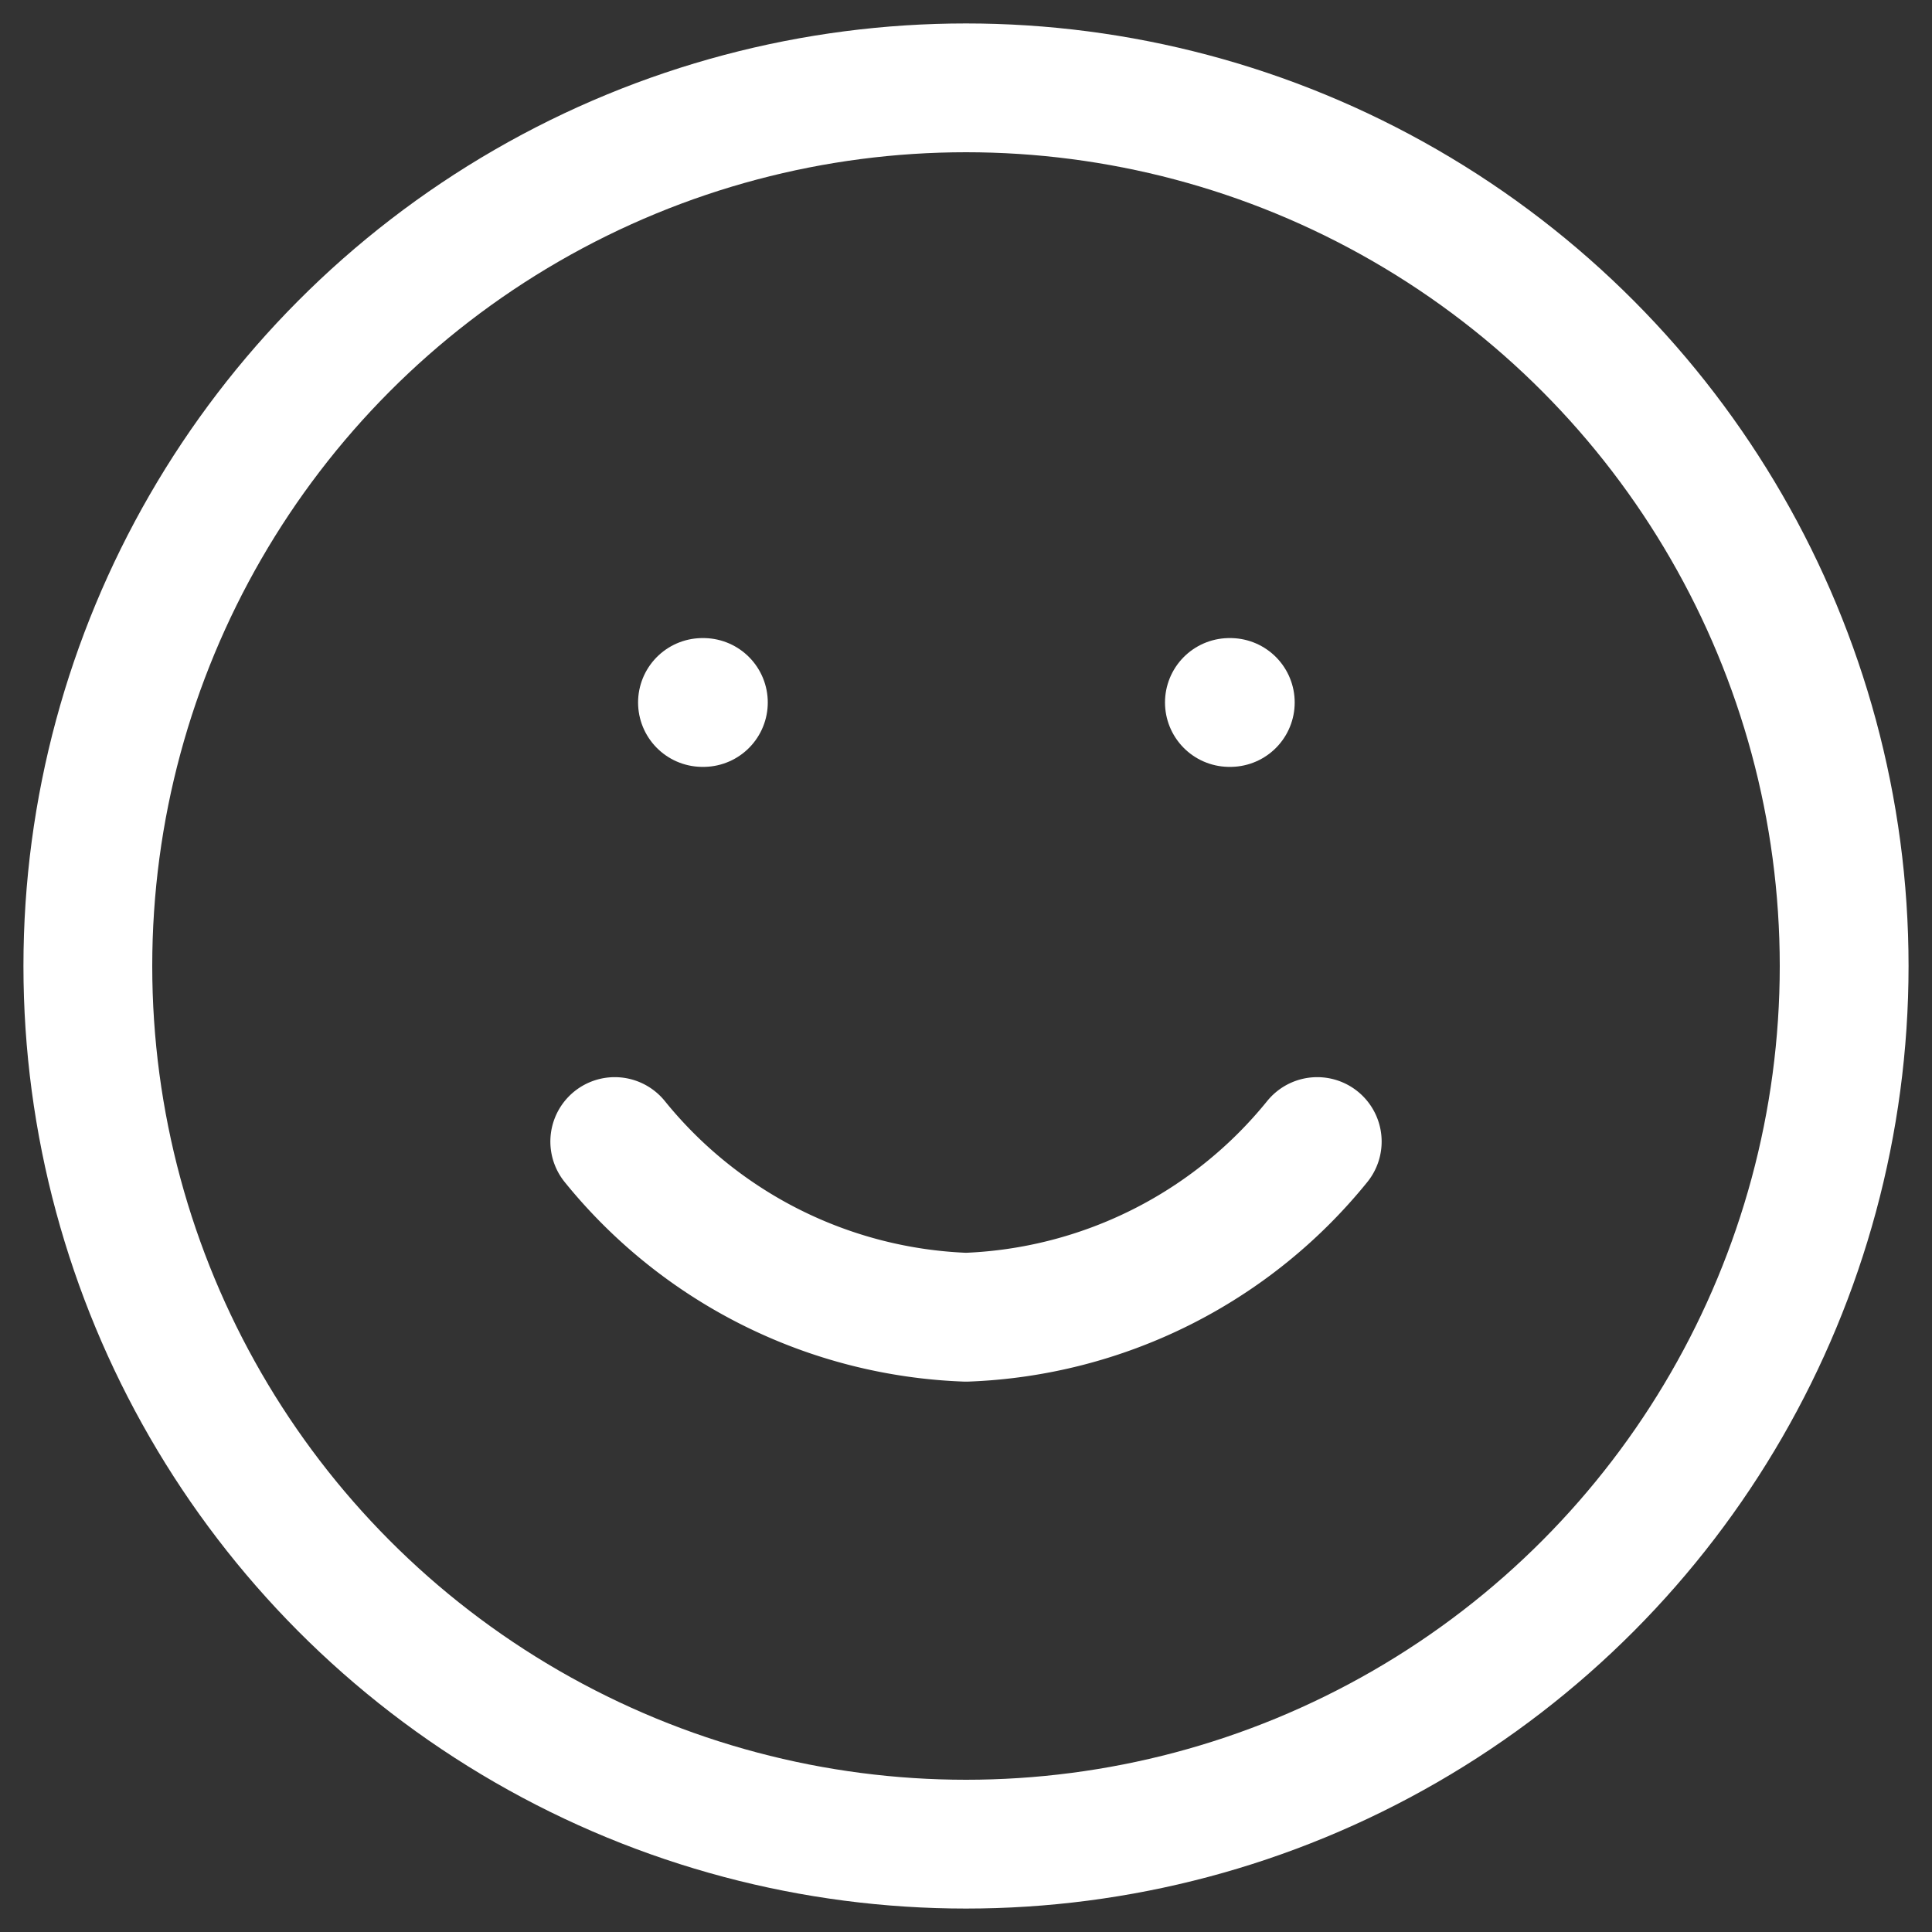 <svg xmlns="http://www.w3.org/2000/svg" xmlns:xlink="http://www.w3.org/1999/xlink" width="15" height="15" viewBox="0 0 15 15">
  <rect x="0" y="0" width="15" height="15" fill="#333333" stroke="none"/>
  <defs>
    <clipPath id="clip-path">
      <rect id="사각형_540" data-name="사각형 540" width="15" height="15" transform="translate(20 21)" fill="#fff" stroke="#707070" stroke-width="1"/>
    </clipPath>
  </defs>
  <g id="icon_membership_lnb" transform="translate(-20 -21)" clip-path="url(#clip-path)">
    <g id="_8666612_smile_icon" data-name="8666612_smile_icon" transform="translate(19.318 20.318)">
      <circle id="타원_2" data-name="타원 2" cx="6.818" cy="6.818" r="6.818" transform="translate(1.364 1.364)" fill="none" stroke="#fff" stroke-linecap="round" stroke-linejoin="round" stroke-width="1"/>
      <path id="패스_65" data-name="패스 65" d="M5.455,9.545a3.681,3.681,0,0,0,2.727,1.364,3.681,3.681,0,0,0,2.727-1.364" fill="none" stroke="#fff" stroke-linecap="round" stroke-linejoin="round" stroke-width="1"/>
      <line id="선_3" data-name="선 3" x2="0.007" transform="translate(6.136 6.136)" fill="none" stroke="#fff" stroke-linecap="round" stroke-linejoin="round" stroke-width="1"/>
      <line id="선_4" data-name="선 4" x2="0.007" transform="translate(10.227 6.136)" fill="none" stroke="#fff" stroke-linecap="round" stroke-linejoin="round" stroke-width="1"/>
    </g>
  </g>
</svg>
